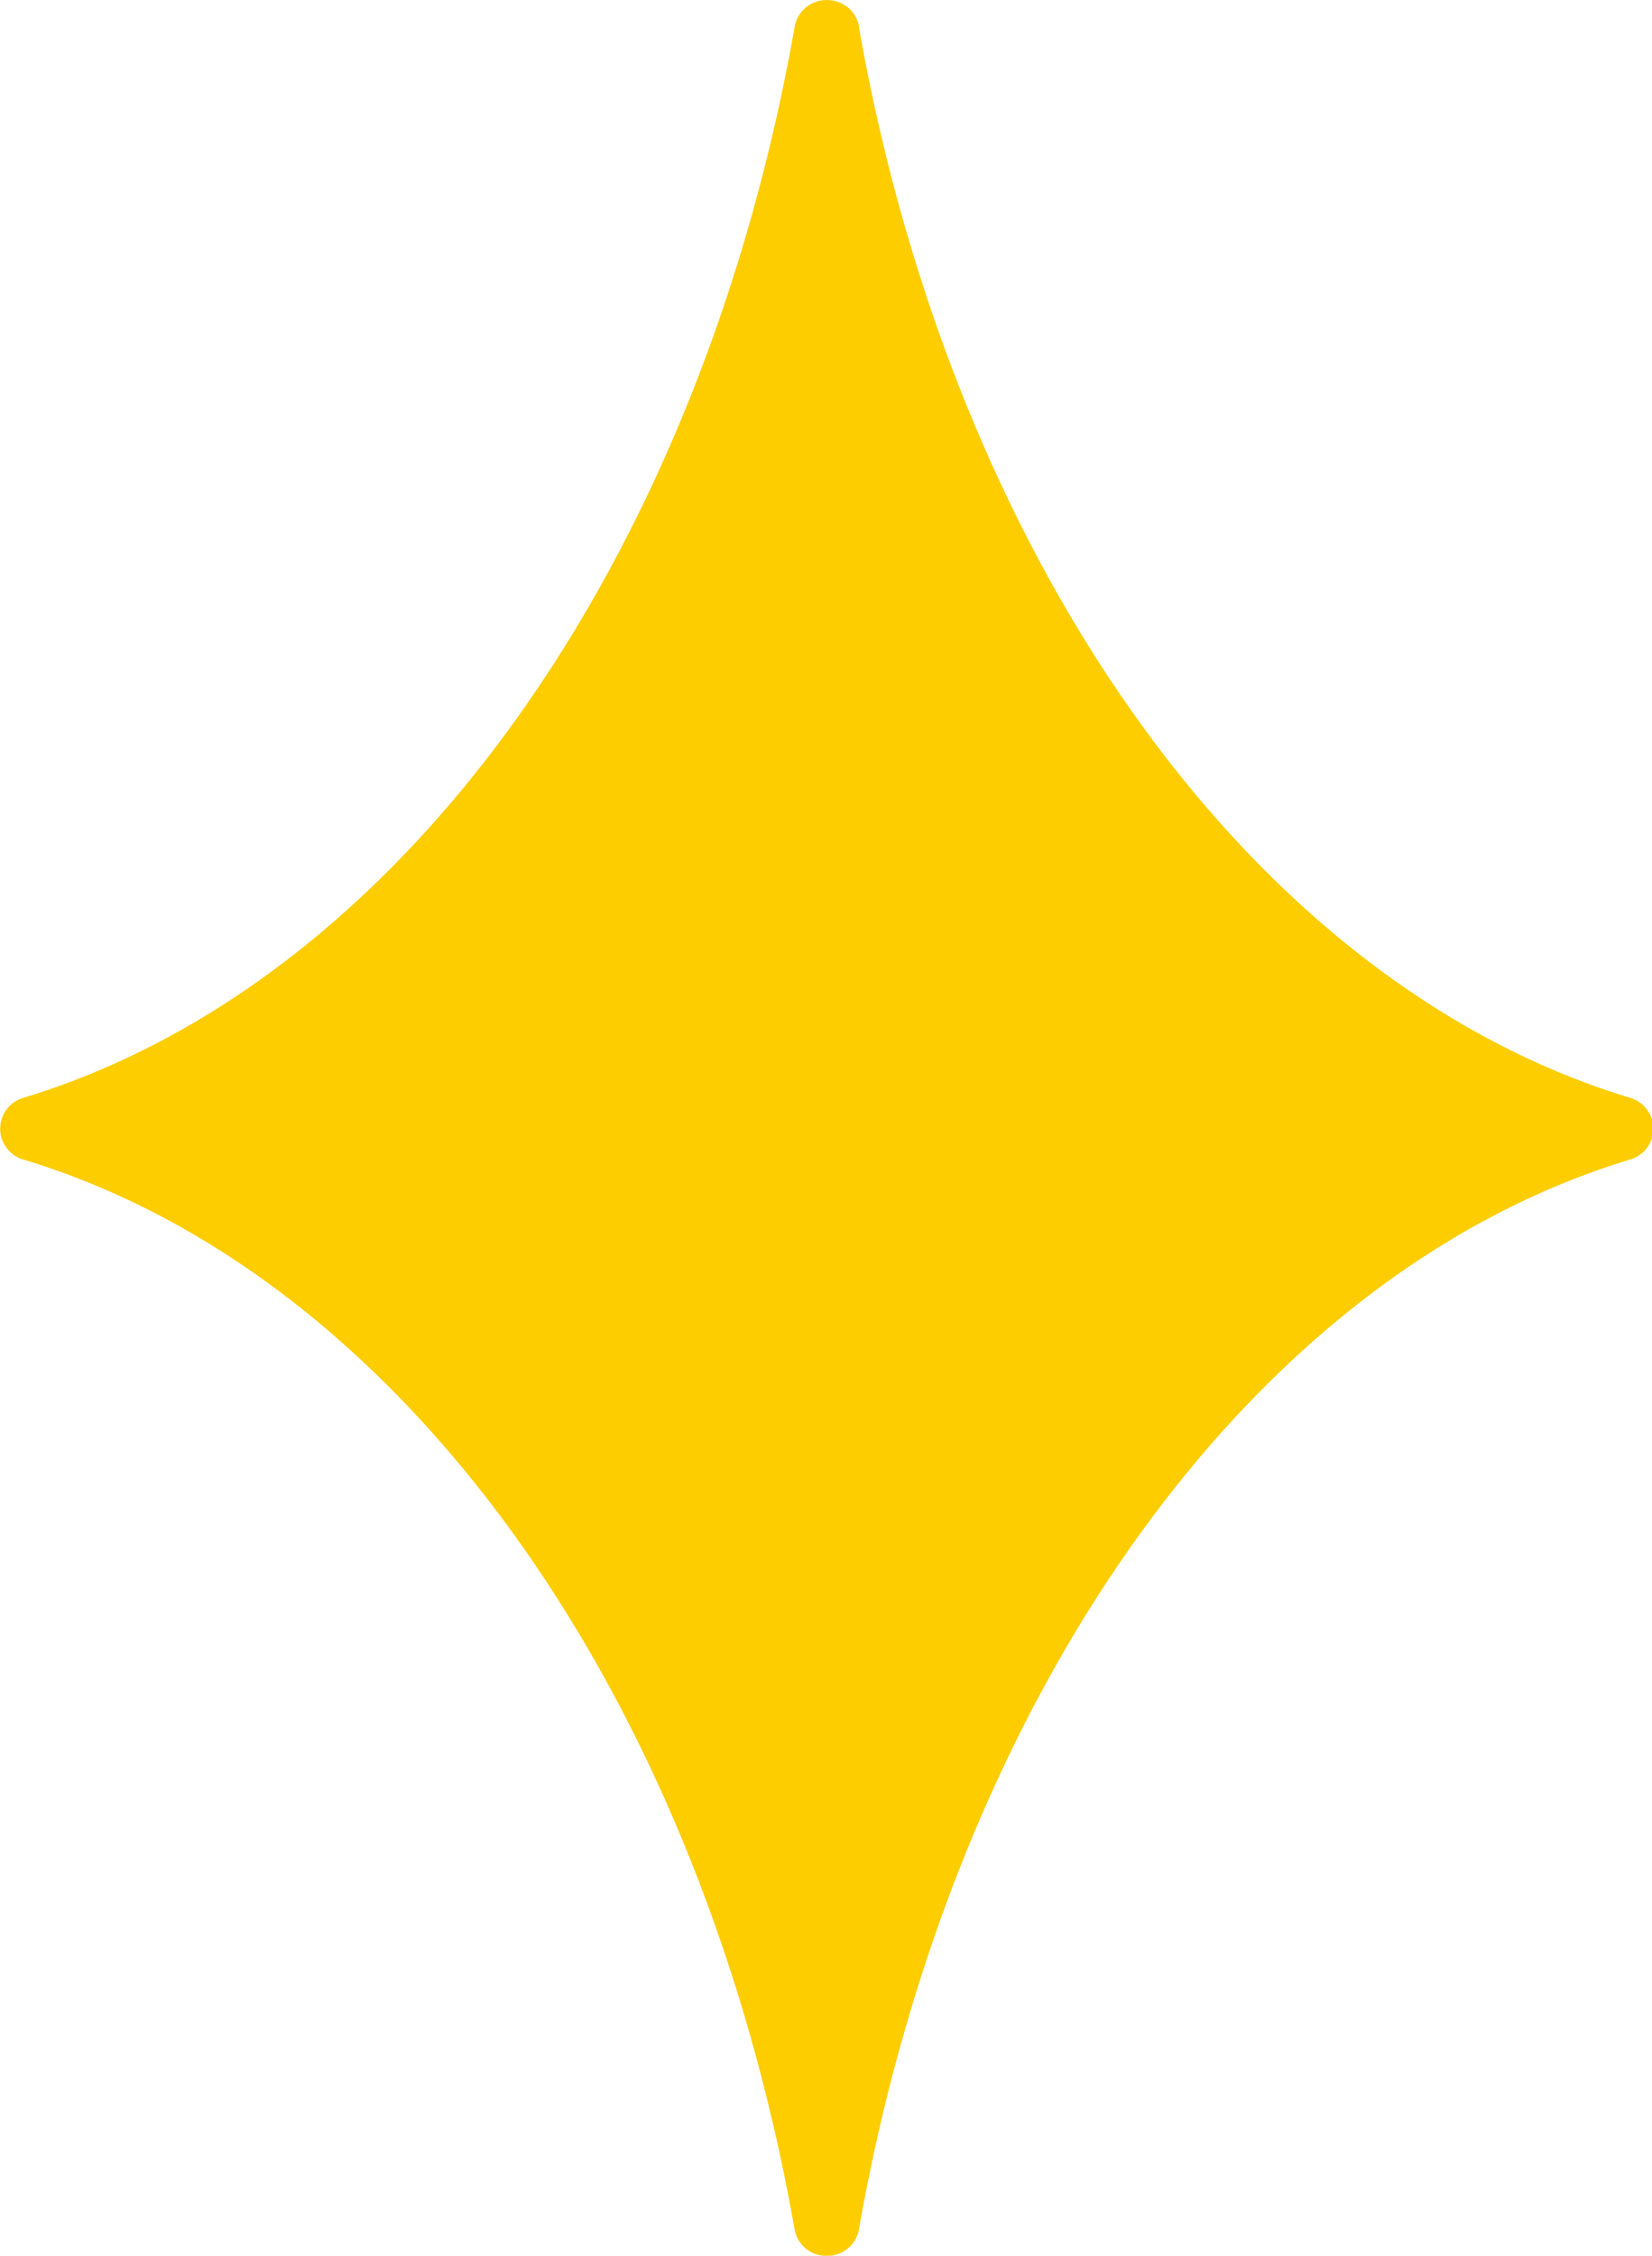 <svg xmlns="http://www.w3.org/2000/svg" width="27.927" height="38.11" viewBox="0 0 27.927 38.11">
  <path id="패스_1206" data-name="패스 1206" d="M334.711,349.1c1.606,9.1,6.682,16.188,13.058,18.108a.543.543,0,0,1,0,1.032c-6.374,1.915-11.451,8.984-13.056,18.084a.542.542,0,0,1-1.066,0c-1.606-9.1-6.682-16.169-13.056-18.084a.543.543,0,0,1,0-1.032c6.376-1.921,11.451-9,13.058-18.108a.542.542,0,0,1,1.066,0m0,0c1.606,9.1,6.682,16.188,13.058,18.108a.543.543,0,0,1,0,1.032c-6.374,1.915-11.451,8.984-13.056,18.084a.542.542,0,0,1-1.066,0c-1.606-9.1-6.682-16.169-13.056-18.084a.543.543,0,0,1,0-1.032c6.376-1.921,11.451-9,13.058-18.108a.542.542,0,0,1,1.066,0m0,0c1.606,9.1,6.682,16.188,13.058,18.108a.543.543,0,0,1,0,1.032c-6.374,1.915-11.451,8.984-13.056,18.084a.542.542,0,0,1-1.066,0c-1.606-9.1-6.682-16.169-13.056-18.084a.543.543,0,0,1,0-1.032c6.376-1.921,11.451-9,13.058-18.108a.542.542,0,0,1,1.066,0m0,0c1.606,9.1,6.682,16.188,13.058,18.108a.543.543,0,0,1,0,1.032c-6.374,1.915-11.451,8.984-13.056,18.084a.542.542,0,0,1-1.066,0c-1.606-9.1-6.682-16.169-13.056-18.084a.543.543,0,0,1,0-1.032c6.376-1.921,11.451-9,13.058-18.108a.542.542,0,0,1,1.066,0m0,0c1.606,9.1,6.682,16.188,13.058,18.108a.543.543,0,0,1,0,1.032c-6.374,1.915-11.451,8.984-13.056,18.084a.542.542,0,0,1-1.066,0c-1.606-9.1-6.682-16.169-13.056-18.084a.543.543,0,0,1,0-1.032c6.376-1.921,11.451-9,13.058-18.108a.542.542,0,0,1,1.066,0m0,0c1.606,9.1,6.682,16.188,13.058,18.108a.543.543,0,0,1,0,1.032c-6.374,1.915-11.451,8.984-13.056,18.084a.542.542,0,0,1-1.066,0c-1.606-9.1-6.682-16.169-13.056-18.084a.543.543,0,0,1,0-1.032c6.376-1.921,11.451-9,13.058-18.108a.542.542,0,0,1,1.066,0" transform="translate(-320.214 -348.655)" fill="#fdcd00"/>
</svg>
